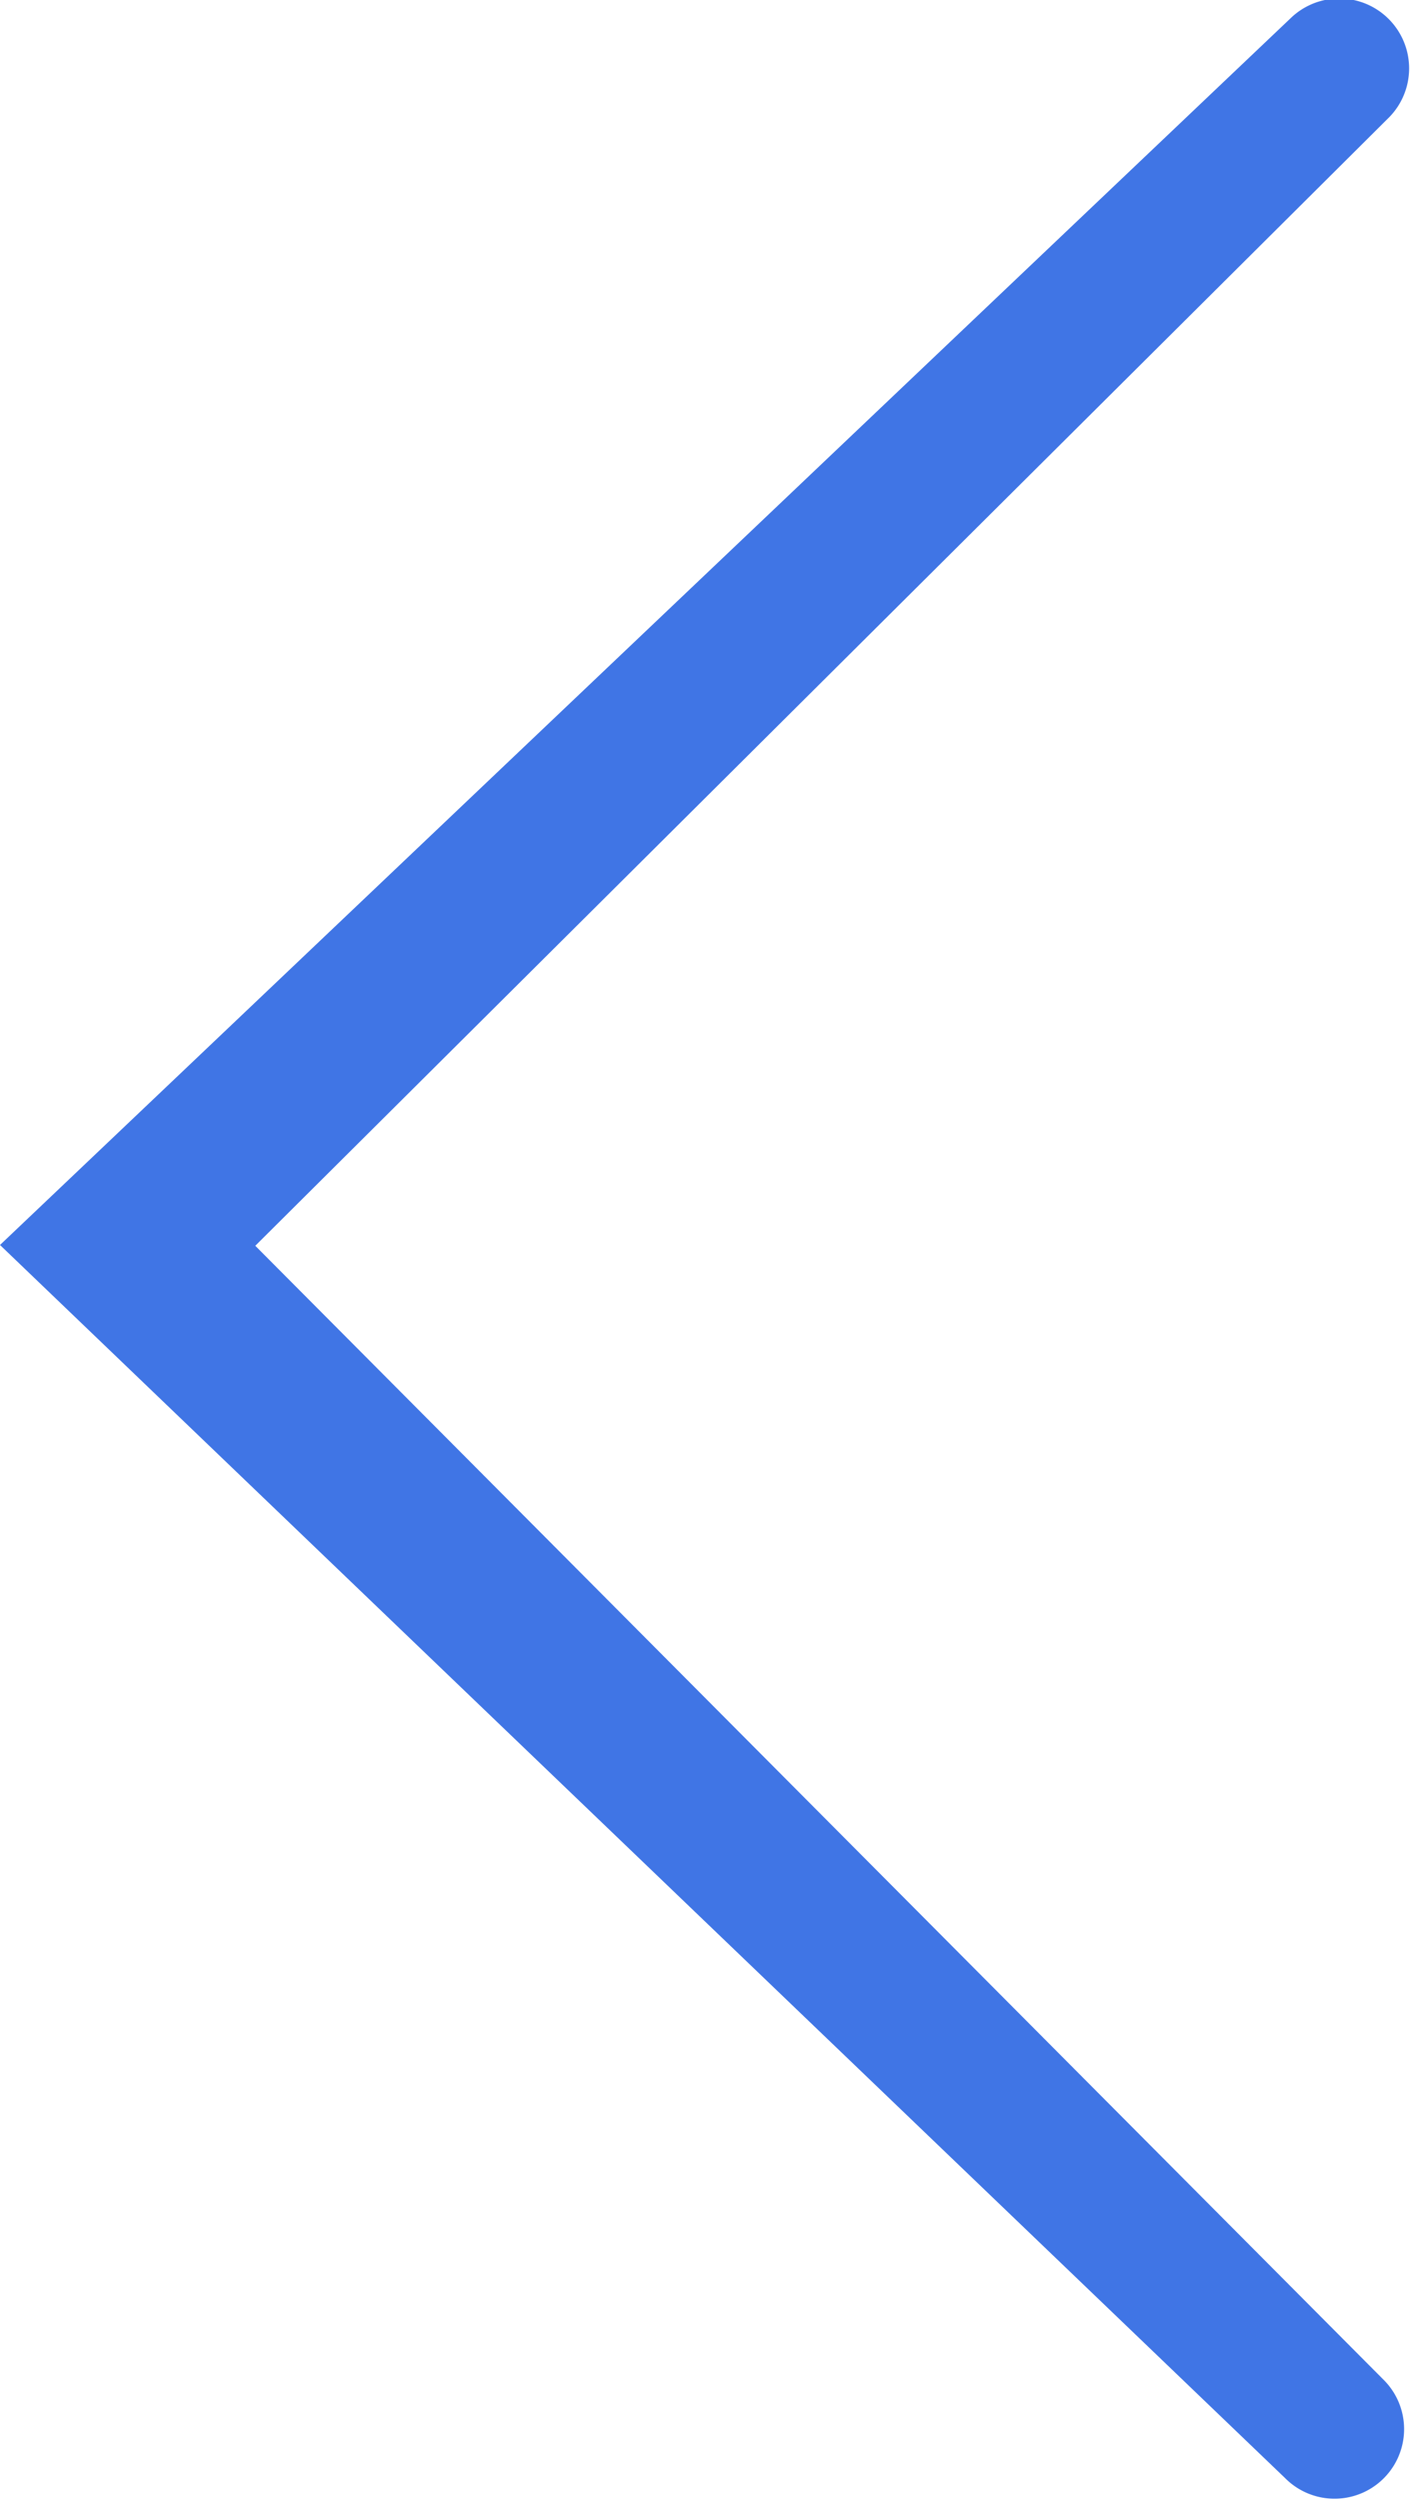 <svg xmlns="http://www.w3.org/2000/svg" width="17.84" height="31.63" viewBox="0 0 17.84 31.63">
  <defs>
    <style>
      .cls-1 {
        fill: #4075e5;
        fill-rule: evenodd;
      }
    </style>
  </defs>
  <path id="Forme_825" data-name="Forme 825" class="cls-1" d="M2702,4210l16.26,15.6a0.88,0.88,0,0,0,1.25-1.24l-14.28-14.35,14.35-14.28a0.884,0.884,0,0,0-1.25-1.25L2702,4210m0.74,0" transform="translate(-2702 -4194.25)"/>
</svg>
